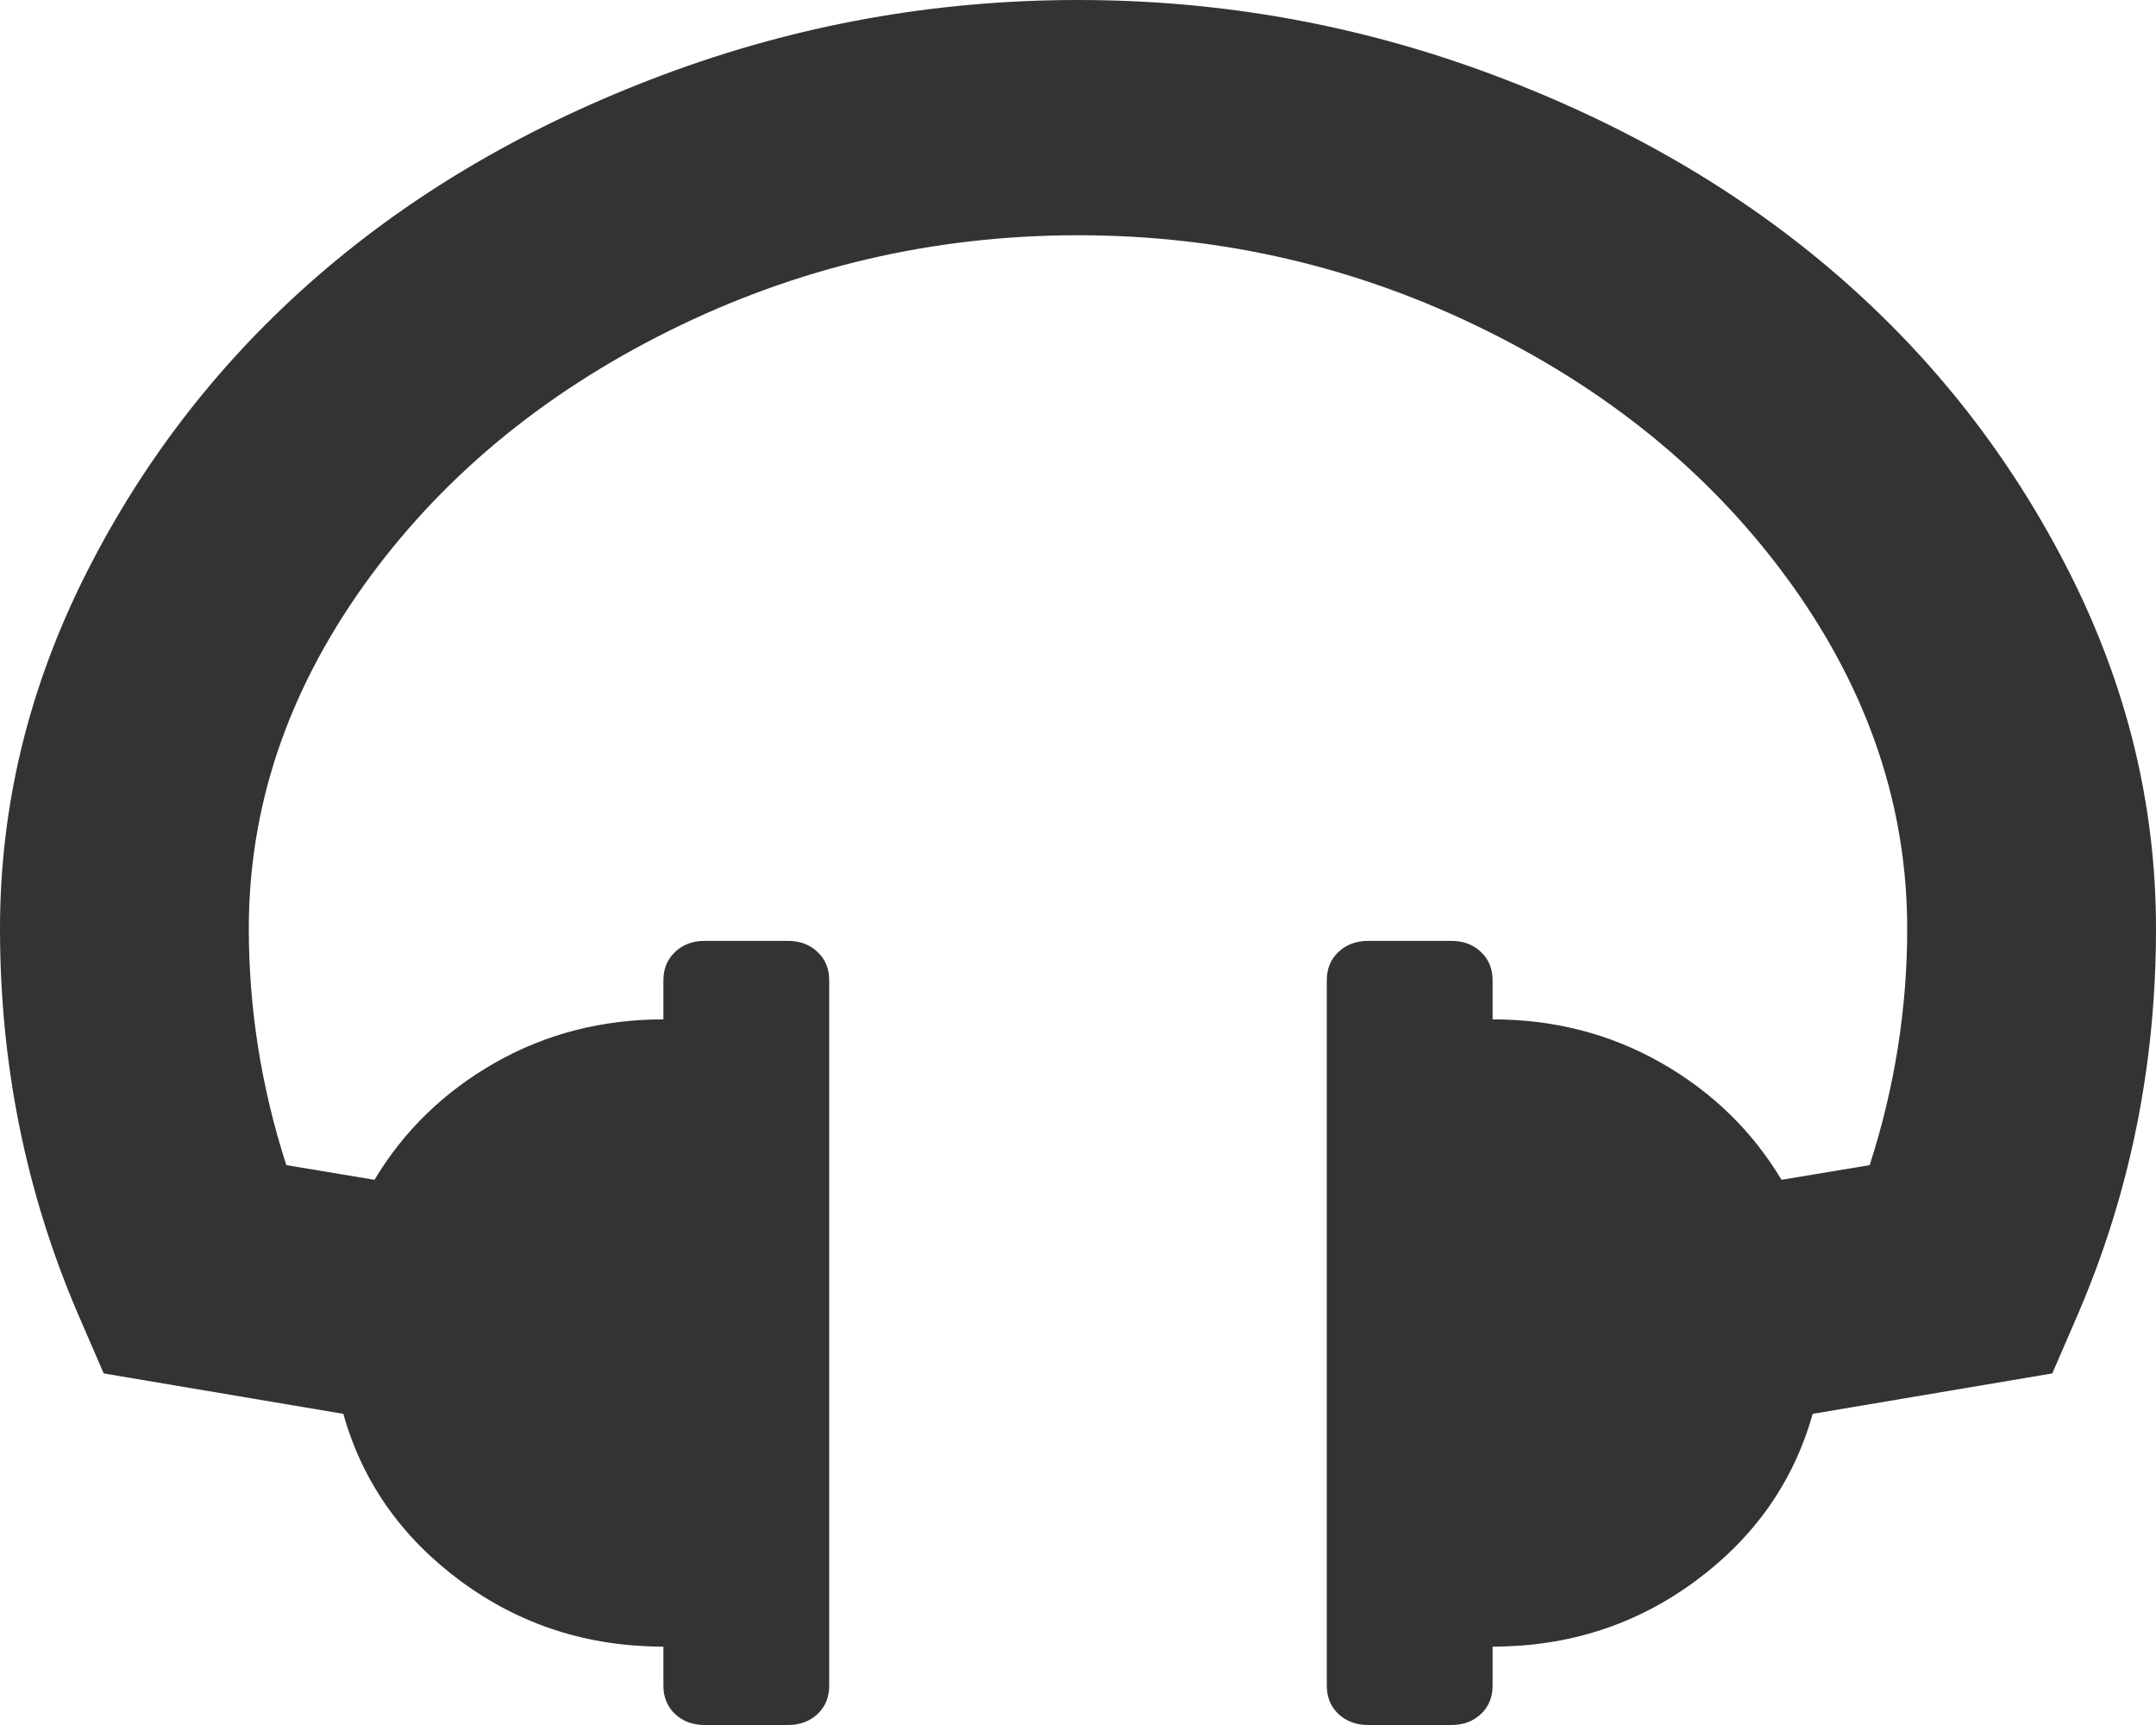 ﻿<?xml version="1.0" encoding="utf-8"?>
<svg version="1.1" xmlns:xlink="http://www.w3.org/1999/xlink" width="20px" height="16px" xmlns="http://www.w3.org/2000/svg">
  <g transform="matrix(1 0 0 1 -56 -38 )">
    <path d="M 19.195 5.307  C 19.732 6.367  20 7.47  20 8.614  C 20 9.871  19.76 11.061  19.279 12.182  L 19.038 12.739  L 16.815 13.114  C 16.639 13.742  16.276 14.259  15.727 14.665  C 15.178 15.07  14.551 15.273  13.846 15.273  L 13.846 15.636  C 13.846 15.742  13.81 15.83  13.738 15.898  C 13.666 15.966  13.574 16  13.462 16  L 12.692 16  C 12.58 16  12.488 15.966  12.416 15.898  C 12.344 15.83  12.308 15.742  12.308 15.636  L 12.308 9.091  C 12.308 8.985  12.344 8.898  12.416 8.83  C 12.488 8.761  12.58 8.727  12.692 8.727  L 13.462 8.727  C 13.574 8.727  13.666 8.761  13.738 8.83  C 13.81 8.898  13.846 8.985  13.846 9.091  L 13.846 9.455  C 14.415 9.455  14.936 9.589  15.409 9.858  C 15.881 10.127  16.254 10.489  16.526 10.943  L 17.344 10.807  C 17.576 10.087  17.692 9.356  17.692 8.614  C 17.692 7.492  17.34 6.436  16.635 5.443  C 15.929 4.451  14.982 3.659  13.792 3.068  C 12.602 2.477  11.338 2.182  10 2.182  C 8.662 2.182  7.398 2.477  6.208 3.068  C 5.018 3.659  4.071 4.451  3.365 5.443  C 2.66 6.436  2.308 7.492  2.308 8.614  C 2.308 9.356  2.424 10.087  2.656 10.807  L 3.474 10.943  C 3.746 10.489  4.119 10.127  4.591 9.858  C 5.064 9.589  5.585 9.455  6.154 9.455  L 6.154 9.091  C 6.154 8.985  6.19 8.898  6.262 8.83  C 6.334 8.761  6.426 8.727  6.538 8.727  L 7.308 8.727  C 7.42 8.727  7.512 8.761  7.584 8.83  C 7.656 8.898  7.692 8.985  7.692 9.091  L 7.692 15.636  C 7.692 15.742  7.656 15.83  7.584 15.898  C 7.512 15.966  7.42 16  7.308 16  L 6.538 16  C 6.426 16  6.334 15.966  6.262 15.898  C 6.19 15.83  6.154 15.742  6.154 15.636  L 6.154 15.273  C 5.449 15.273  4.822 15.07  4.273 14.665  C 3.724 14.259  3.361 13.742  3.185 13.114  L 0.962 12.739  L 0.721 12.182  C 0.24 11.061  0 9.871  0 8.614  C 0 7.47  0.268 6.367  0.805 5.307  C 1.342 4.246  2.059 3.328  2.957 2.551  C 3.854 1.775  4.92 1.155  6.154 0.693  C 7.388 0.231  8.67 0  10 0  C 11.33 0  12.612 0.231  13.846 0.693  C 15.08 1.155  16.146 1.775  17.043 2.551  C 17.941 3.328  18.658 4.246  19.195 5.307  Z " fill-rule="nonzero" fill="#333333" stroke="none" transform="matrix(1 0 0 1 56 38 )" />
  </g>
</svg>